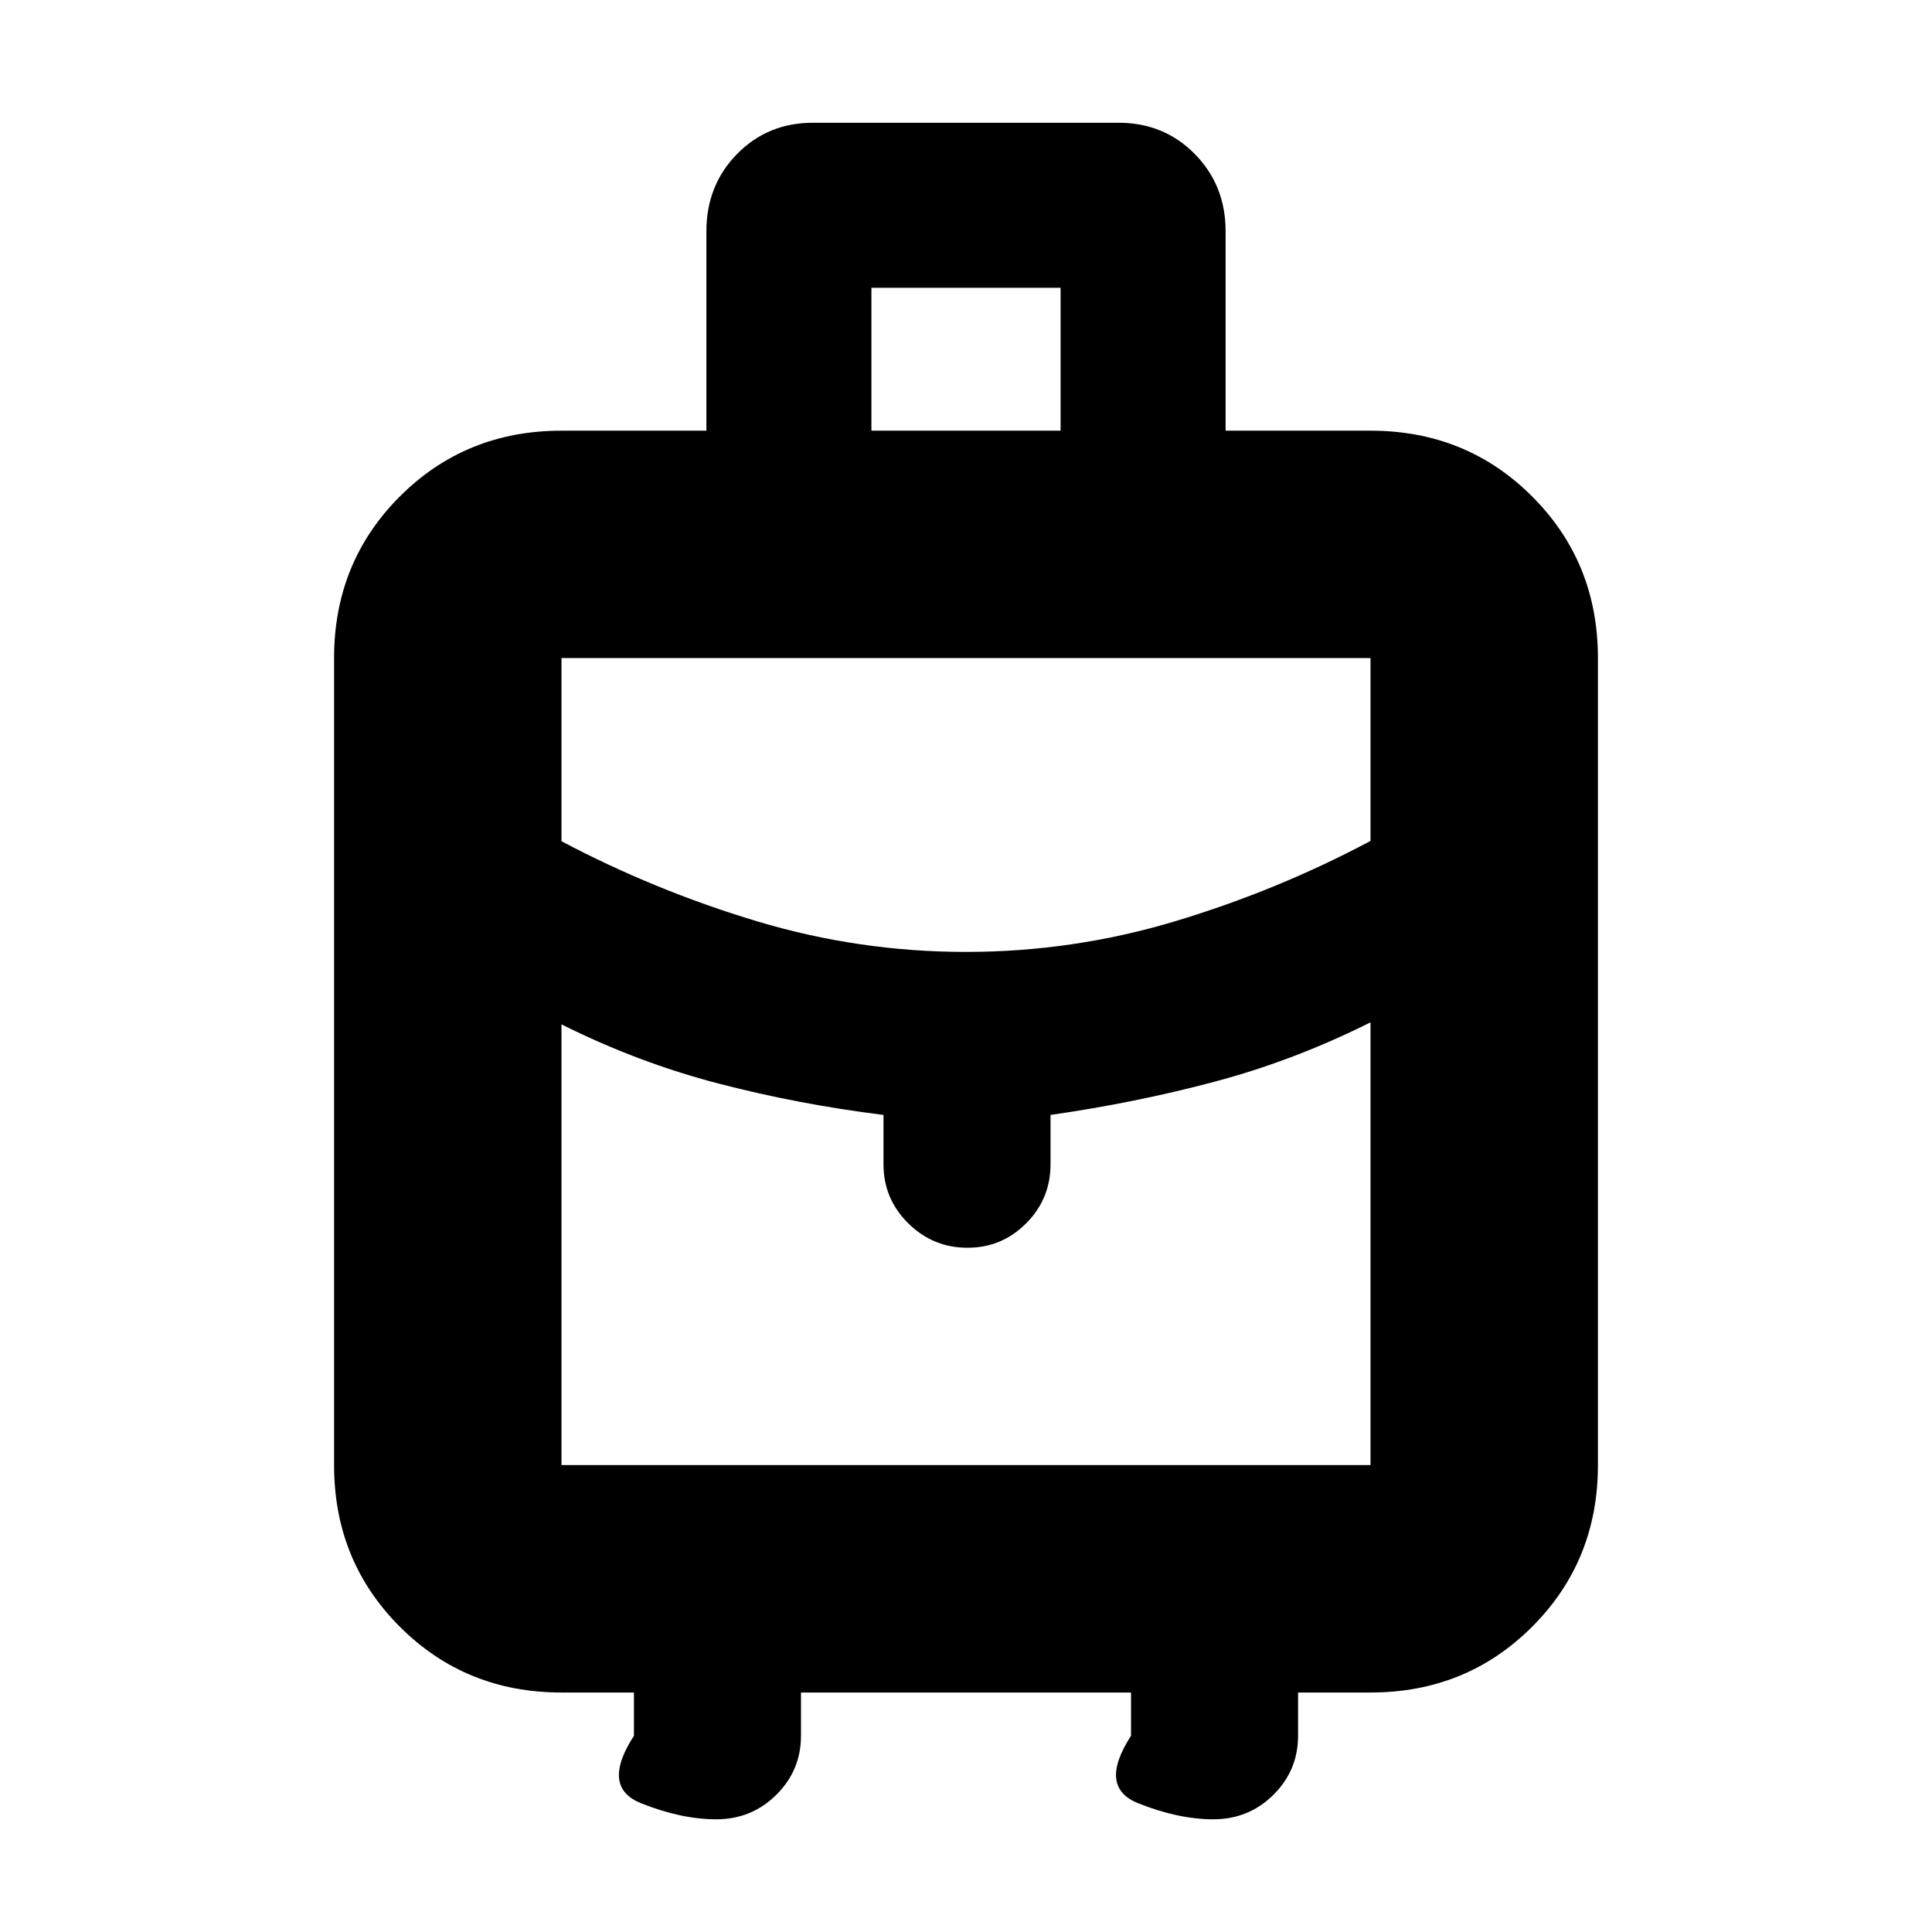 <svg xmlns="http://www.w3.org/2000/svg" height="20" viewBox="0 -960 960 960" width="20"><path d="M166-232v-401q0-47.638 32.681-80.319Q231.363-746 279-746h72v-99q0-22.95 15.23-38.475Q381.459-899 403.972-899h151.89q22.513 0 37.826 15.525Q609-867.95 609-845v99h72q47.638 0 80.319 32.681Q794-680.638 794-633v401q0 47.637-32.681 80.319Q728.638-119 681-119h-36v21.5q0 17.2-12.273 29.35Q620.454-56 602.859-56 585.5-56 565.5-64T562-97.5V-119H398v21.5q0 17.2-12.273 29.35Q373.454-56 355.859-56 338.5-56 318.5-64T315-97.5V-119h-36q-47.637 0-80.319-32.681Q166-184.363 166-232Zm267-514h94v-71h-94v71Zm47 259q53.237 0 103.964-15.25Q634.69-517.5 681-542.143V-633H279v91q46.31 24.5 97.036 39.75Q426.763-487 480-487Zm-41 105.5V-406q-42-5.2-82-15.6-40-10.4-78-29.4v219h402v-220q-38 19-77.5 29.5T522-406v24.5q0 17.2-12.089 29.35-12.09 12.15-29.2 12.15-17.111 0-29.411-12.15T439-381.5Zm41 31.5Zm0-137Zm0 63Z"/></svg>